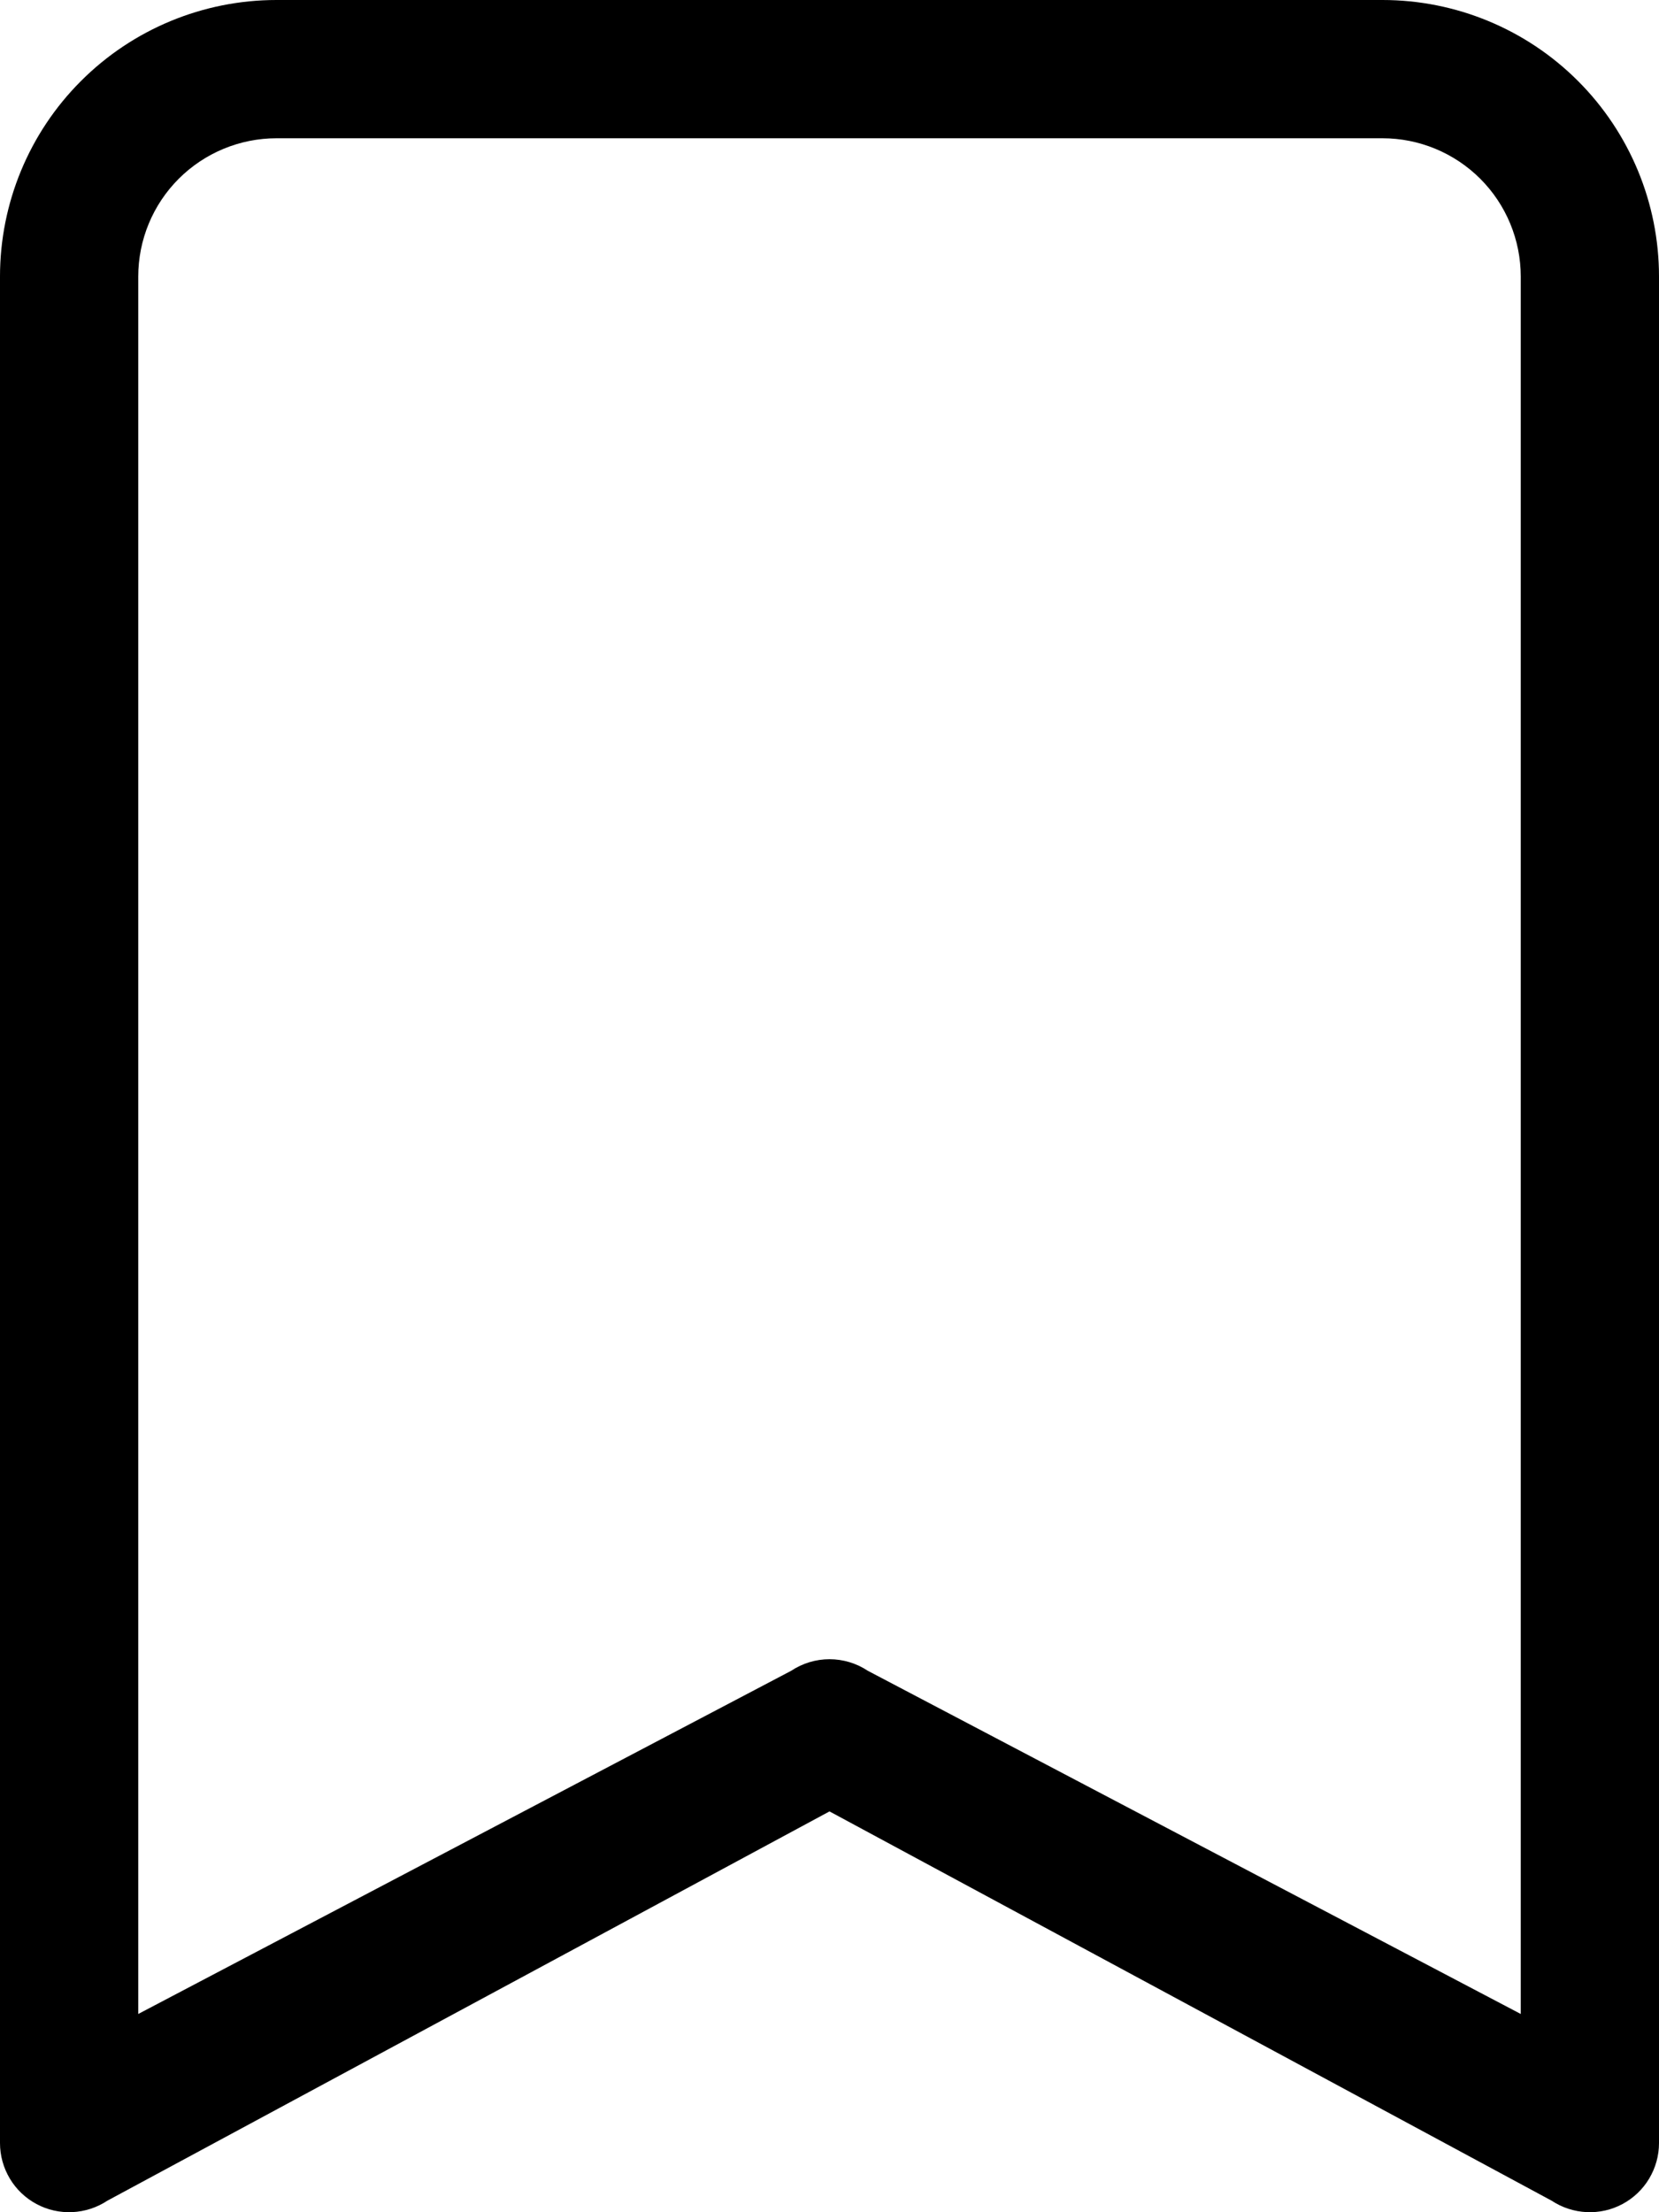 <svg width="33" height="44" viewBox="0 0 33 44" fill="none" xmlns="http://www.w3.org/2000/svg">
<path d="M0 5.5C0 4.041 0.579 2.642 1.611 1.611C2.642 0.579 4.041 0 5.5 0L27.5 0C28.959 0 30.358 0.579 31.389 1.611C32.42 2.642 33 4.041 33 5.5V42.626C33 42.874 32.932 43.118 32.804 43.332C32.677 43.545 32.493 43.72 32.274 43.837C32.055 43.955 31.808 44.01 31.559 43.998C31.311 43.986 31.07 43.907 30.863 43.77L16.5 36.028L2.137 43.77C1.93 43.907 1.689 43.986 1.441 43.998C1.192 44.01 0.945 43.955 0.726 43.837C0.507 43.72 0.323 43.545 0.196 43.332C0.068 43.118 0 42.874 0 42.626V5.5ZM5.5 2.75C4.771 2.75 4.071 3.04 3.555 3.556C3.04 4.071 2.75 4.771 2.75 5.5V40.057L15.738 33.231C15.964 33.081 16.229 33.001 16.5 33.001C16.771 33.001 17.036 33.081 17.262 33.231L30.25 40.057V5.5C30.25 4.771 29.96 4.071 29.445 3.556C28.929 3.04 28.229 2.75 27.5 2.75H5.5Z" fill="black"/>
</svg>
